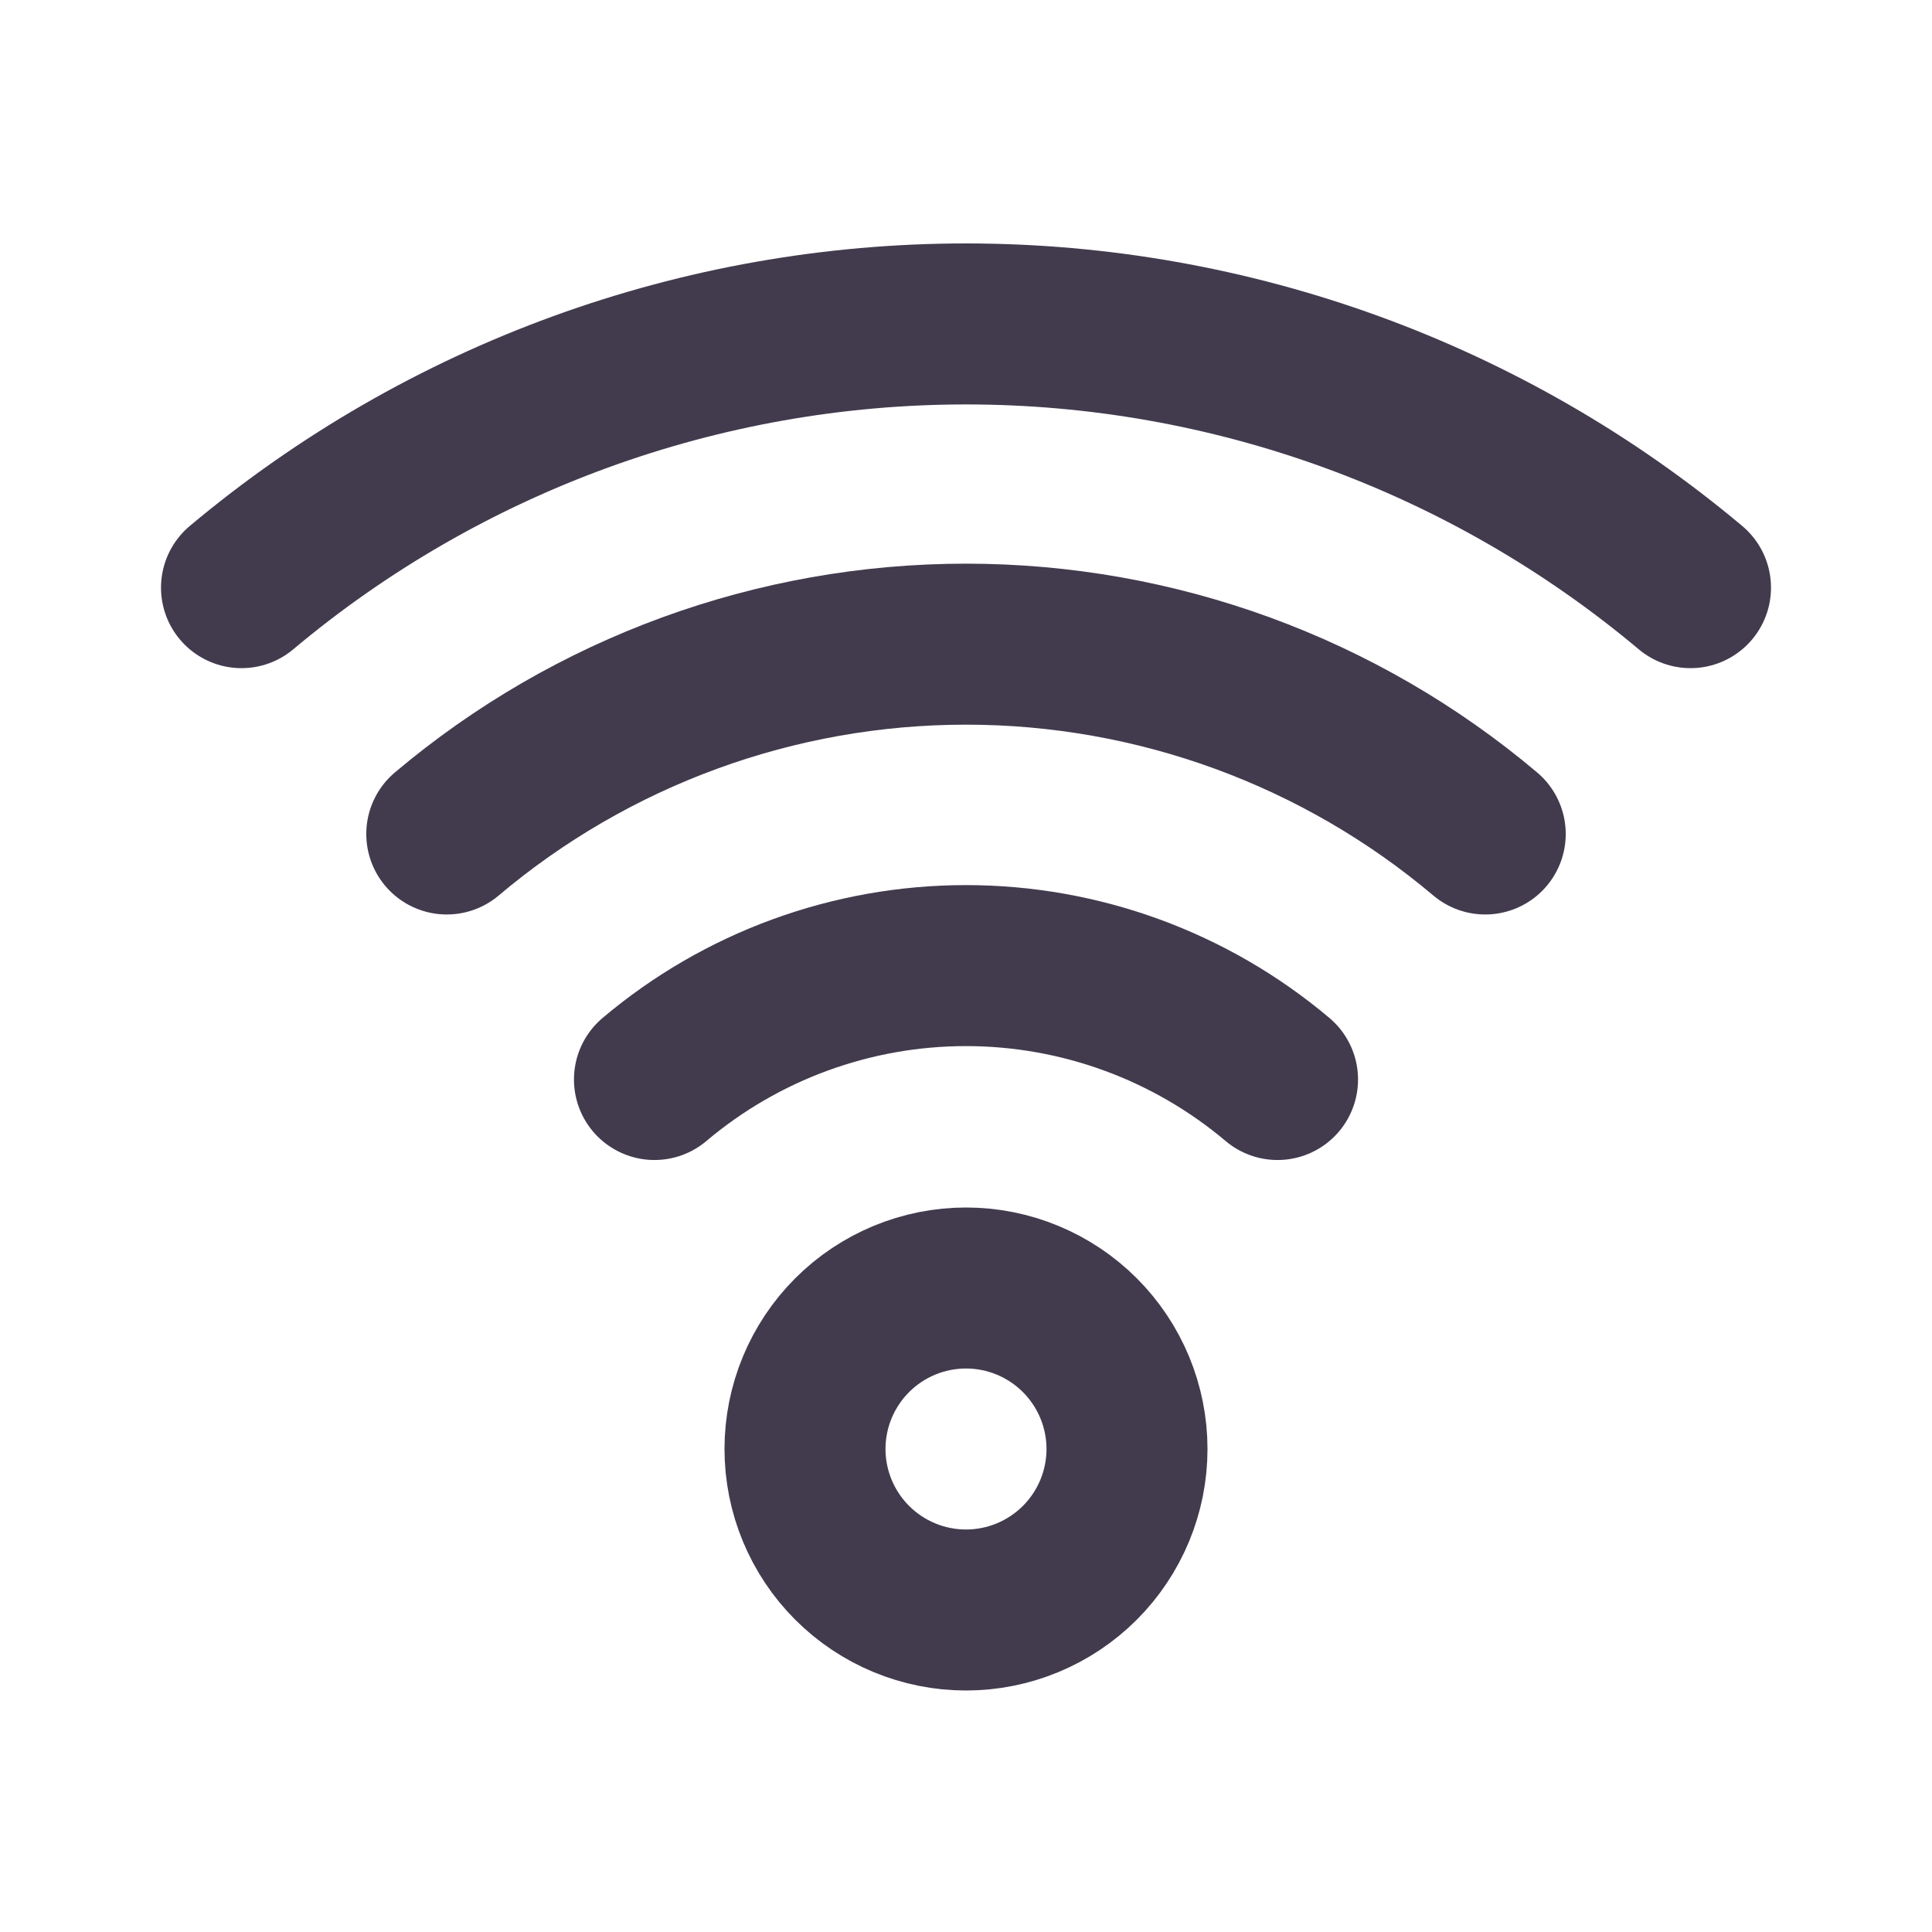 <svg width="24" height="24" viewBox="0 0 24 24" fill="none" xmlns="http://www.w3.org/2000/svg">
  <path d="M3 7.3C5.522 5.184 8.708 4.024 12 4.024C15.292 4.024 18.479 5.184 21 7.3"
    stroke="#423B4E" stroke-width="2" stroke-linecap="round" stroke-linejoin="round" />
  <path
    d="M18.45 10.36C16.646 8.837 14.361 8.002 12 8.002C9.639 8.002 7.354 8.837 5.55 10.36"
    stroke="#423B4E" stroke-width="2" stroke-linecap="round" stroke-linejoin="round" />
  <path
    d="M15.87 13.41C14.787 12.496 13.416 11.995 12 11.995C10.583 11.995 9.212 12.496 8.13 13.41"
    stroke="#423B4E" stroke-width="2" stroke-linecap="round" stroke-linejoin="round" />
  <path
    d="M10 18C10 18.53 10.211 19.039 10.586 19.414C10.961 19.789 11.47 20 12 20C12.53 20 13.039 19.789 13.414 19.414C13.789 19.039 14 18.53 14 18C14 17.47 13.789 16.961 13.414 16.586C13.039 16.211 12.53 16 12 16C11.47 16 10.961 16.211 10.586 16.586C10.211 16.961 10 17.47 10 18Z"
    stroke="#423B4E" stroke-width="2" stroke-linecap="round" stroke-linejoin="round" />
</svg>
  
